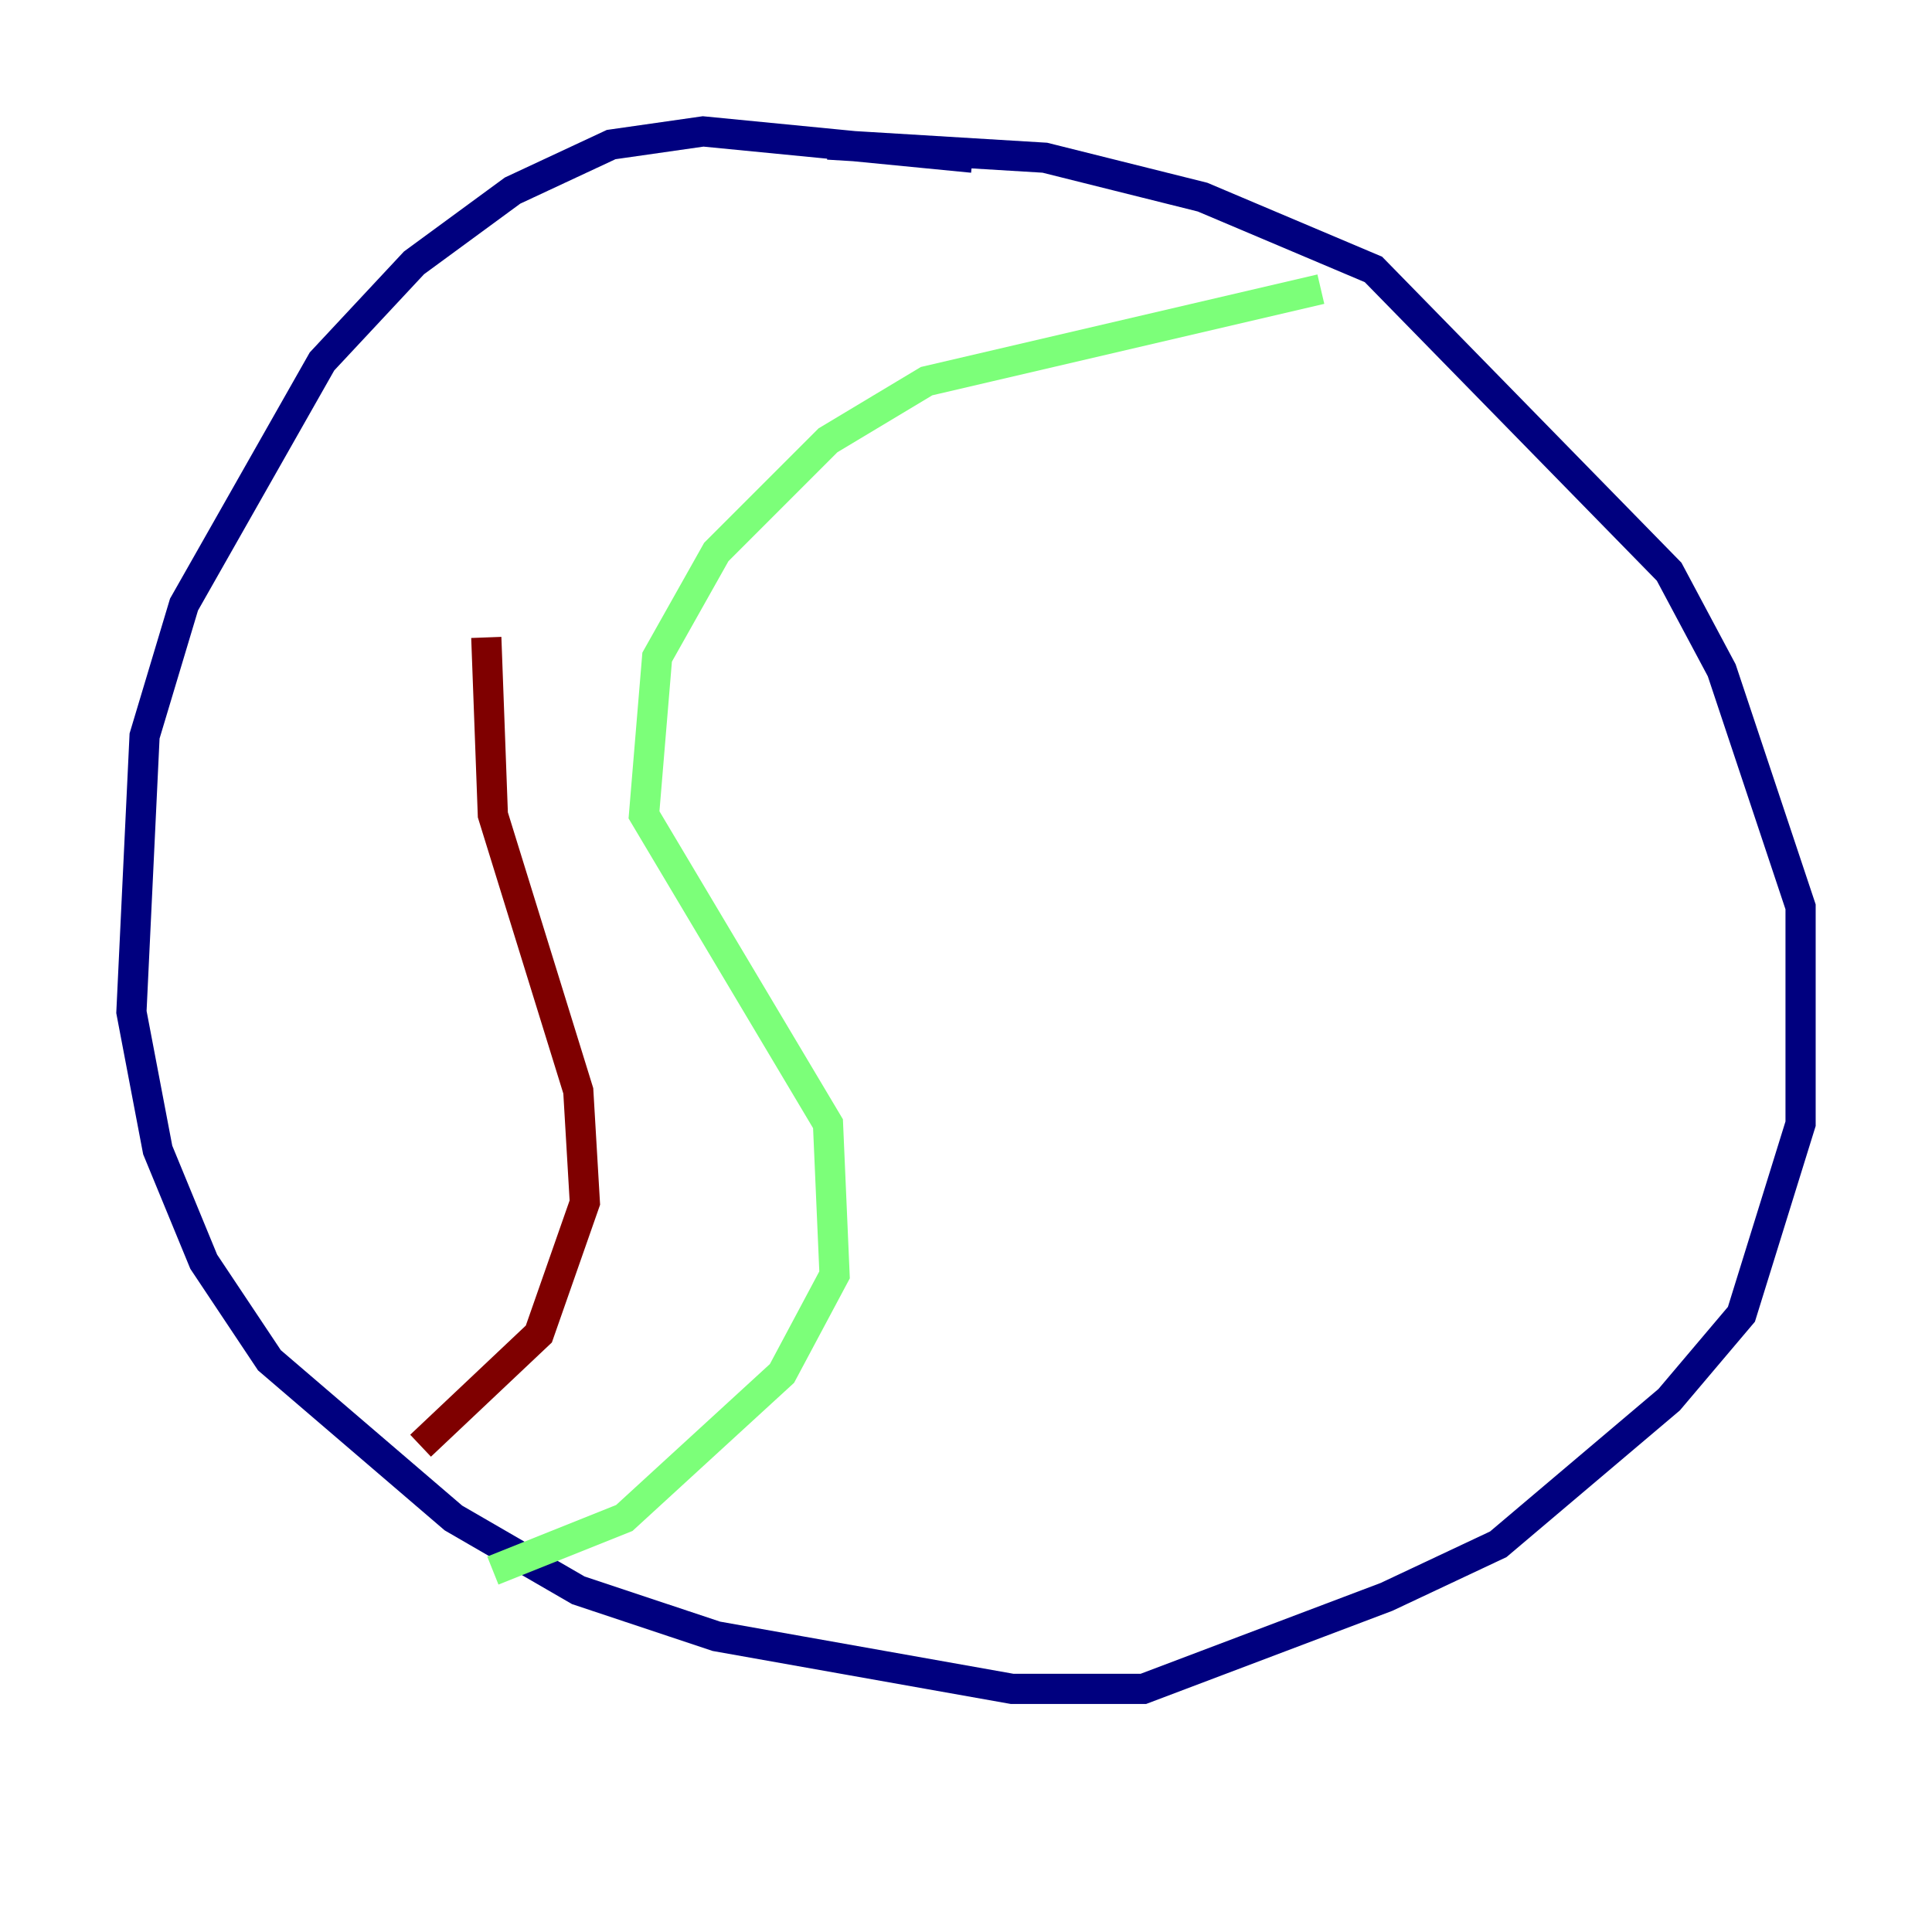 <?xml version="1.0" encoding="utf-8" ?>
<svg baseProfile="tiny" height="128" version="1.2" viewBox="0,0,128,128" width="128" xmlns="http://www.w3.org/2000/svg" xmlns:ev="http://www.w3.org/2001/xml-events" xmlns:xlink="http://www.w3.org/1999/xlink"><defs /><polyline fill="none" points="64.435,10.449 46.585,8.707 40.49,9.578 33.959,12.626 27.429,17.415 21.333,23.946 12.191,40.054 9.578,48.762 8.707,67.048 10.449,76.191 13.497,83.592 17.85,90.122 30.041,100.571 38.313,105.361 47.456,108.408 67.048,111.891 75.755,111.891 91.864,105.796 99.265,102.313 110.585,92.735 115.374,87.075 119.293,74.449 119.293,60.082 114.068,44.408 110.585,37.878 90.993,17.85 79.674,13.061 69.225,10.449 54.857,9.578" stroke="#00007f" stroke-width="2" /><polyline fill="none" points="87.51,19.157 61.388,25.252 54.857,29.17 47.456,36.571 43.537,43.537 42.667,53.986 54.857,74.449 55.292,84.463 51.809,90.993 41.361,100.571 32.653,104.054" stroke="#7cff79" stroke-width="2" /><polyline fill="none" points="27.864,95.782 35.701,88.381 38.748,79.674 38.313,72.272 32.653,53.986 32.218,42.231" stroke="#7f0000" stroke-width="2" /></svg>